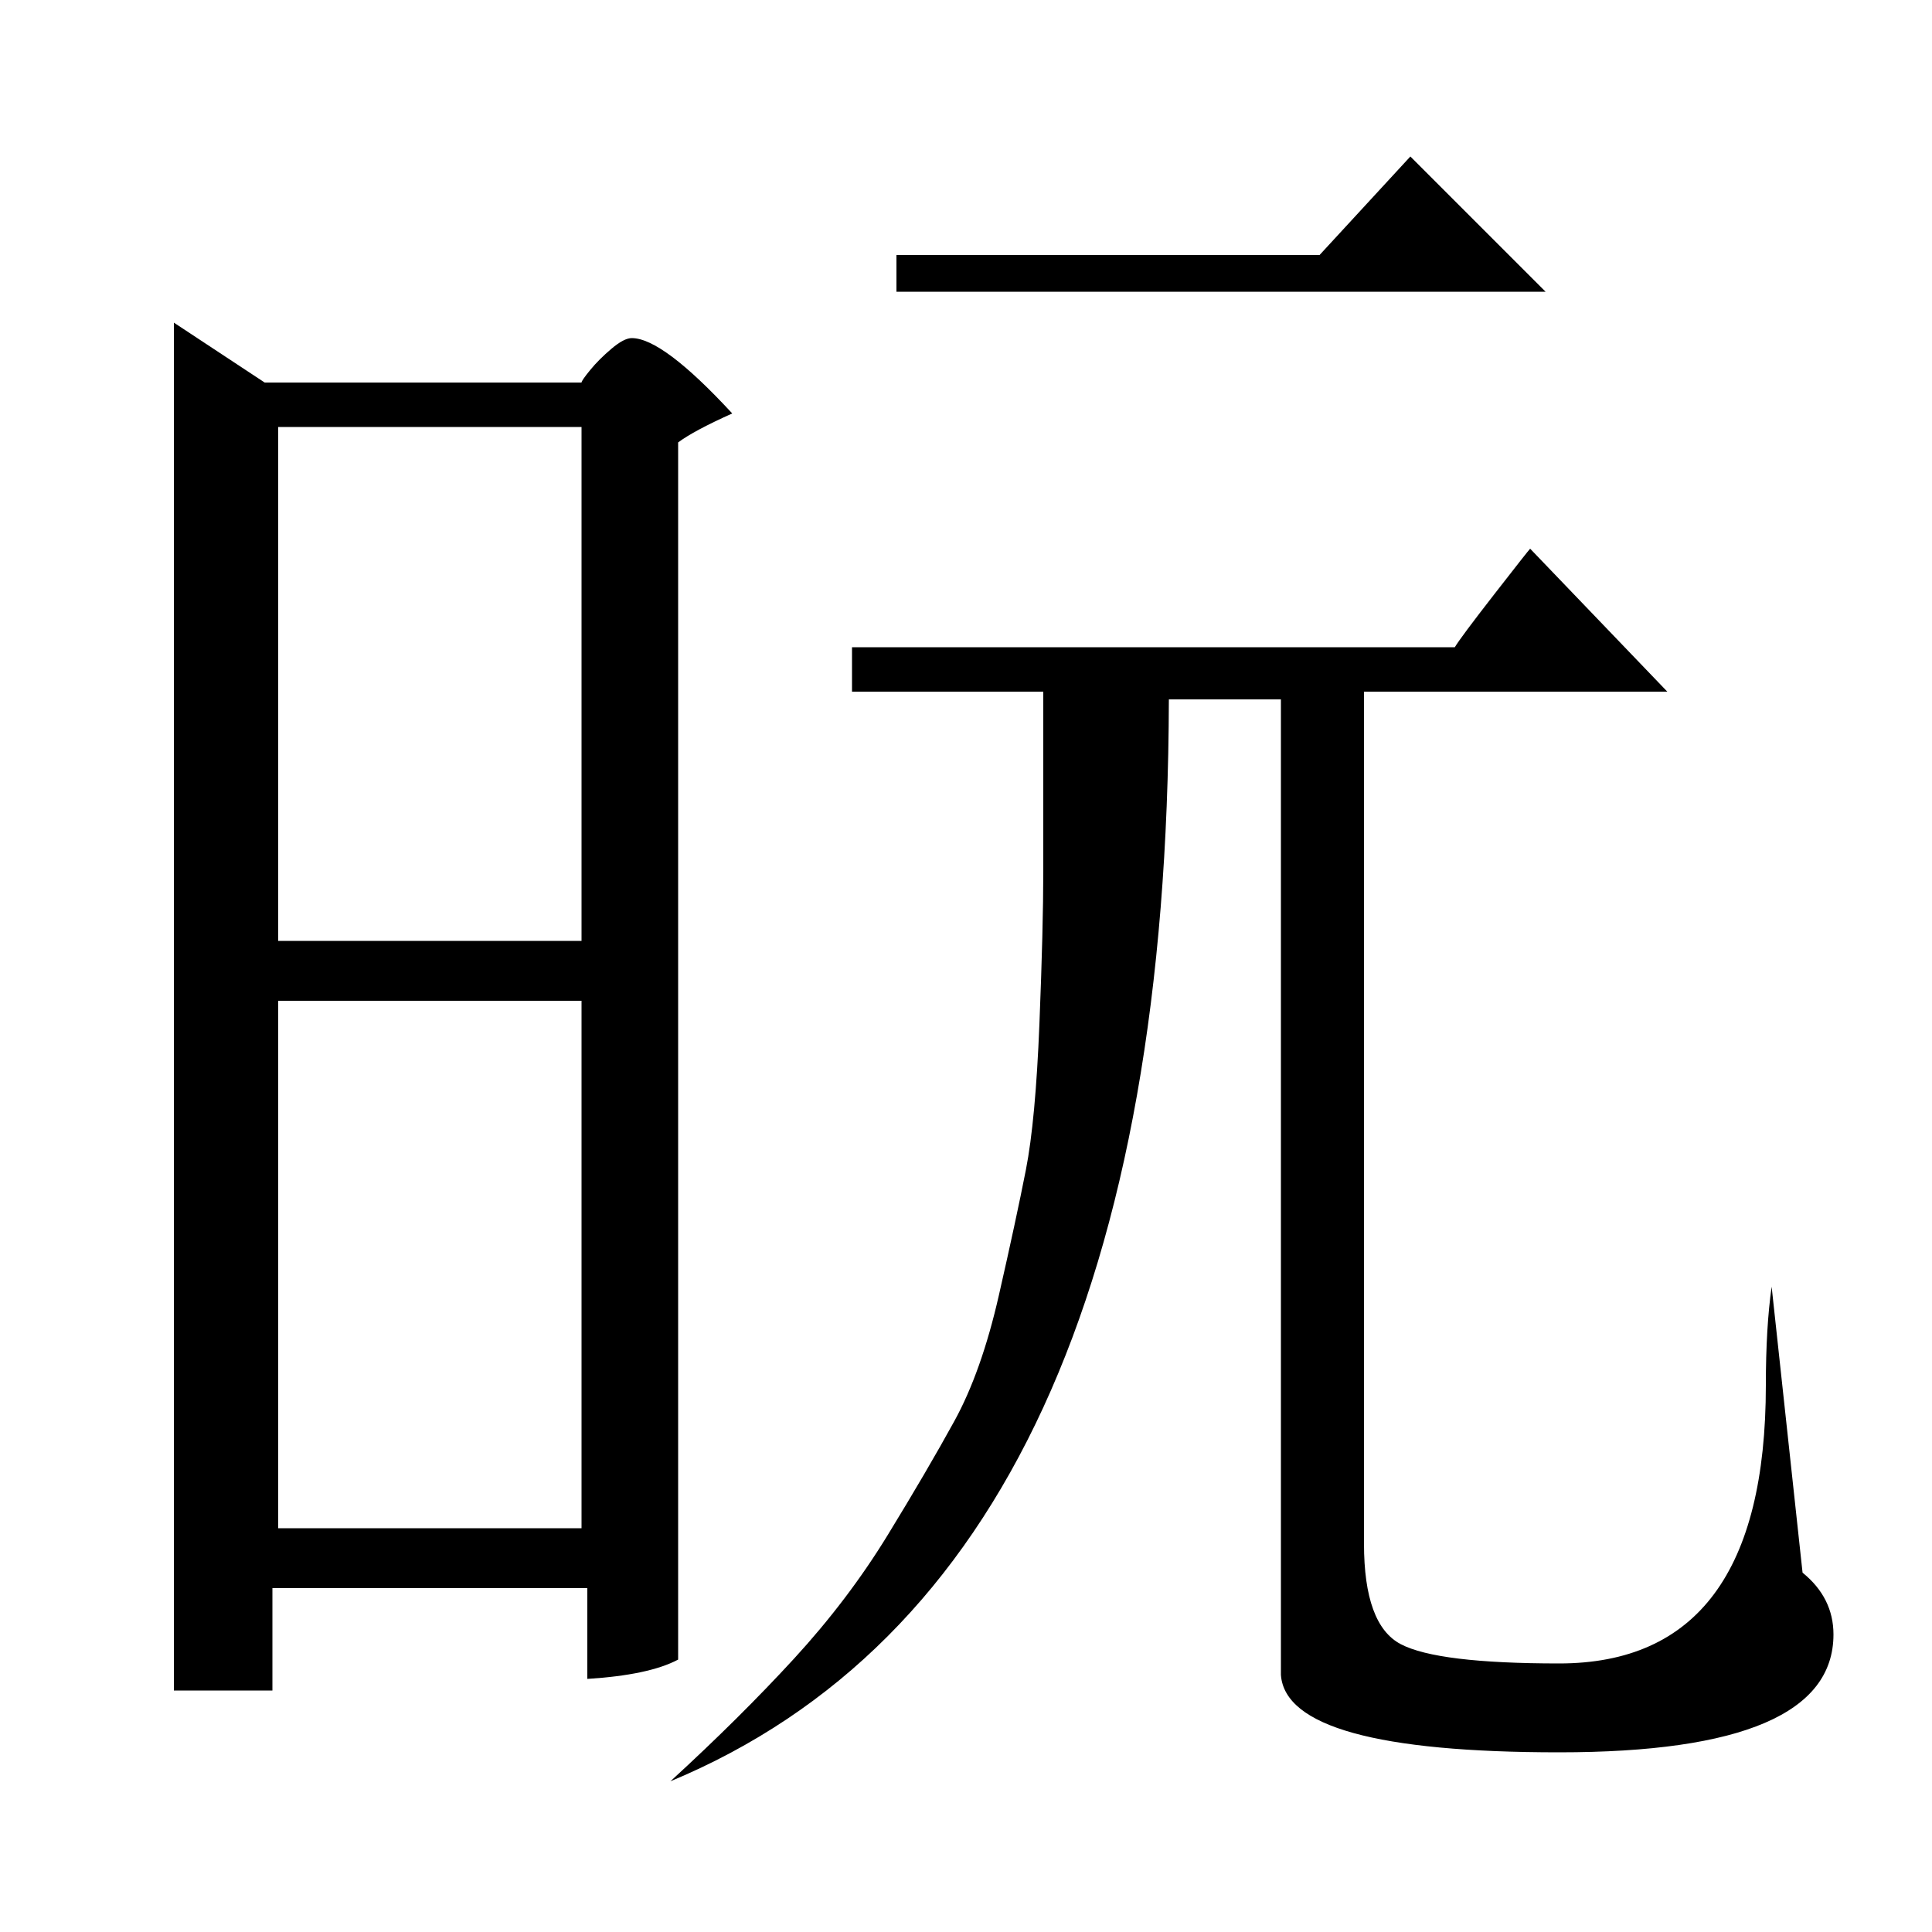 <?xml version="1.0" standalone="no"?>
<!DOCTYPE svg PUBLIC "-//W3C//DTD SVG 1.1//EN" "http://www.w3.org/Graphics/SVG/1.1/DTD/svg11.dtd" >
<svg xmlns="http://www.w3.org/2000/svg" xmlns:xlink="http://www.w3.org/1999/xlink" version="1.1" viewBox="0 -140 1000 1000">
  <g transform="matrix(1 0 0 -1 0 860)">
   <path fill="currentColor"
d="M540 642h-99v23h312q3 5 20.5 27.5t18.5 23.5l71 -74h-157v-441q0 -42 19 -52t82 -10q107 0 107 144q0 30 3 51l16 -148q16 -13 16 -32q0 -61 -142 -61q-141 0 -144 40v505h-58q-1 -453 -258 -560q36 33 64 63.5t48.5 64t34.5 59t23 65t14 65t7 75.5t2 79v93zM90 833
l47 -31h164q0 1 4.5 6.5t11 11t10.5 5.5q16 0 52 -39q-20 -9 -28 -15v-630q-15 -8 -47 -10v47h-163v-53h-51v708zM144 482v-273h157v273h-157zM144 779v-266h157v266h-157zM464 868h219l47 51l70 -70h-336v19z" />
  </g>

</svg>
